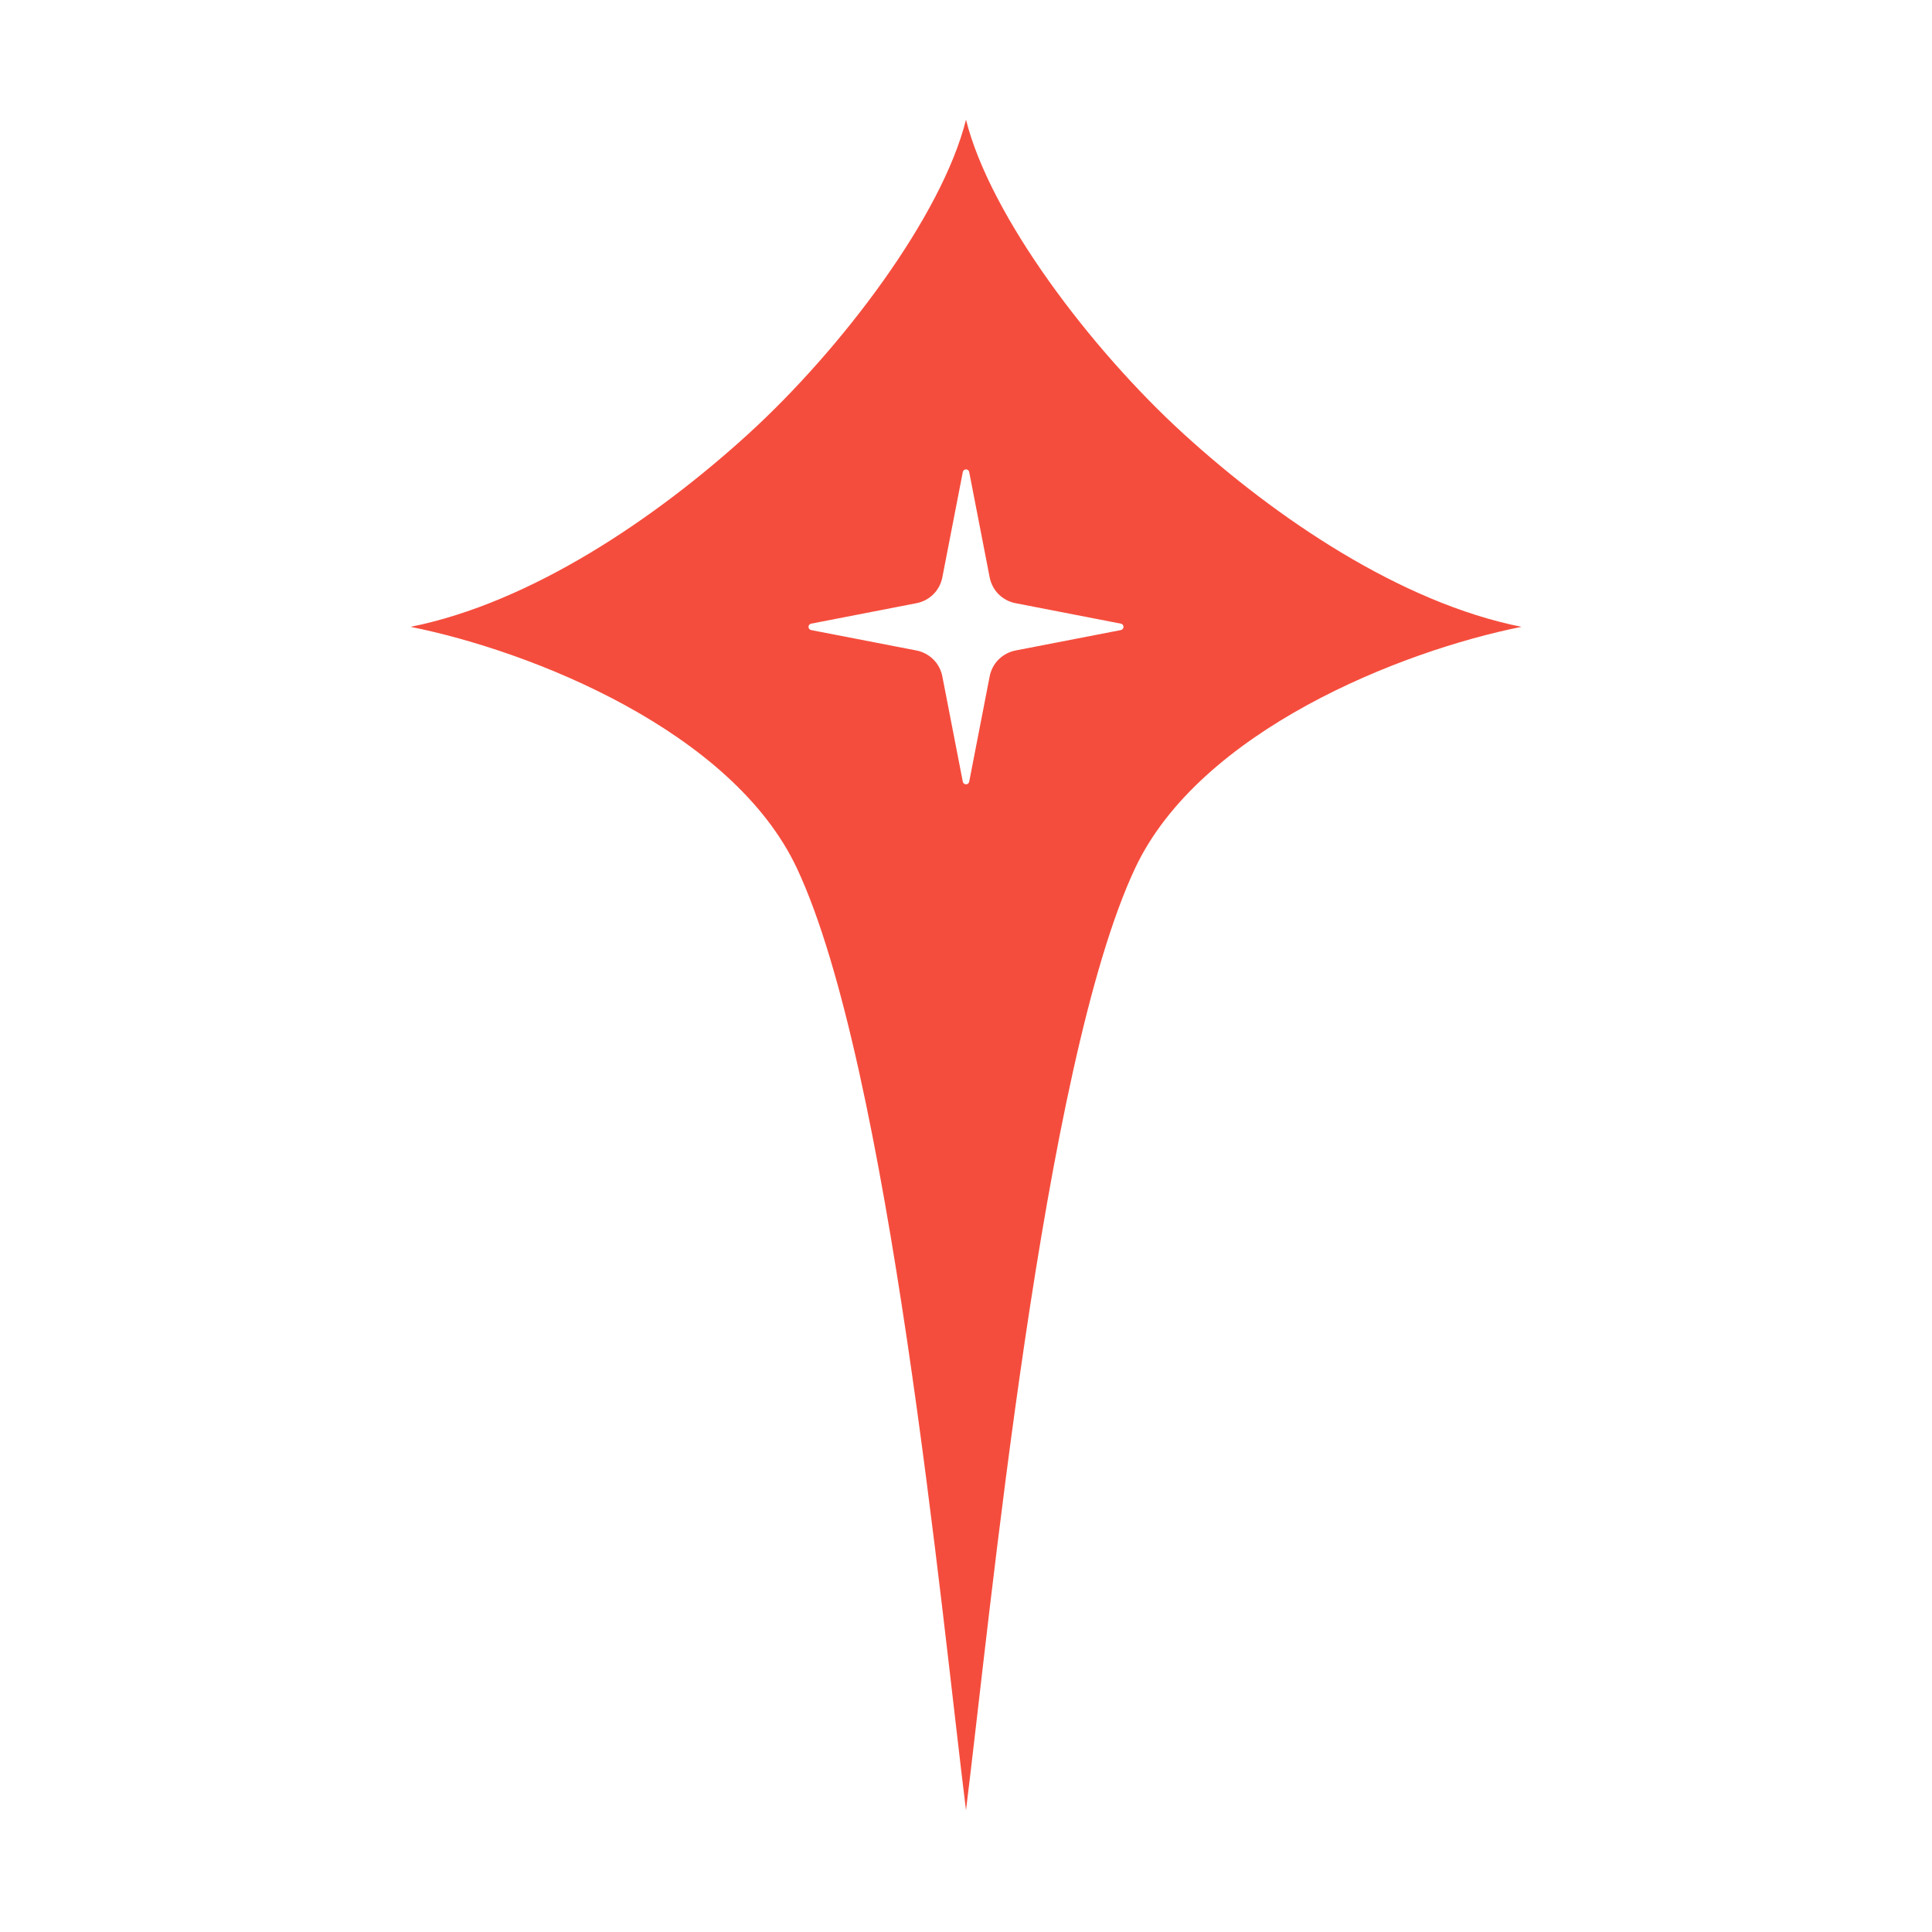<?xml version="1.0" encoding="UTF-8" standalone="no"?><!DOCTYPE svg PUBLIC "-//W3C//DTD SVG 1.1//EN" "http://www.w3.org/Graphics/SVG/1.1/DTD/svg11.dtd"><svg width="100%" height="100%" viewBox="0 0 40 40" version="1.1" xmlns="http://www.w3.org/2000/svg" xmlns:xlink="http://www.w3.org/1999/xlink" xml:space="preserve" xmlns:serif="http://www.serif.com/" style="fill-rule:evenodd;clip-rule:evenodd;stroke-linejoin:round;stroke-miterlimit:2;"><rect id="plain-conn" x="0" y="0" width="40" height="40" style="fill:none;"/><g id="plain-conn1" serif:id="plain-conn"><g><path d="M8.5,12.978C11,12.478 13.583,10.728 15.5,8.978C17.417,7.228 19.5,4.478 20,2.478C20.5,4.478 22.583,7.228 24.5,8.978C26.417,10.728 29,12.478 31.5,12.978C29,13.478 24.836,15.132 23.5,17.978C21.583,22.062 20.5,33.478 20,37.478C19.5,33.478 18.417,22.062 16.5,17.978C15.164,15.132 11,13.478 8.5,12.978ZM19.934,9.772L19.51,11.954C19.484,12.086 19.42,12.208 19.325,12.303C19.229,12.398 19.108,12.463 18.976,12.488L16.794,12.912C16.762,12.918 16.739,12.946 16.739,12.978C16.739,13.011 16.762,13.039 16.794,13.045L18.976,13.468C19.108,13.494 19.229,13.559 19.325,13.654C19.42,13.749 19.484,13.87 19.51,14.003L19.934,16.185C19.94,16.216 19.968,16.239 20,16.239C20.032,16.239 20.06,16.216 20.066,16.185L20.49,14.003C20.516,13.87 20.58,13.749 20.675,13.654C20.771,13.559 20.892,13.494 21.024,13.468L23.206,13.045C23.238,13.039 23.261,13.011 23.261,12.978C23.261,12.946 23.238,12.918 23.206,12.912L21.024,12.488C20.892,12.463 20.771,12.398 20.675,12.303C20.58,12.208 20.516,12.086 20.49,11.954L20.066,9.772C20.06,9.741 20.032,9.718 20,9.718C19.968,9.718 19.94,9.741 19.934,9.772Z" style="fill:#f54d3d;"/></g></g></svg>